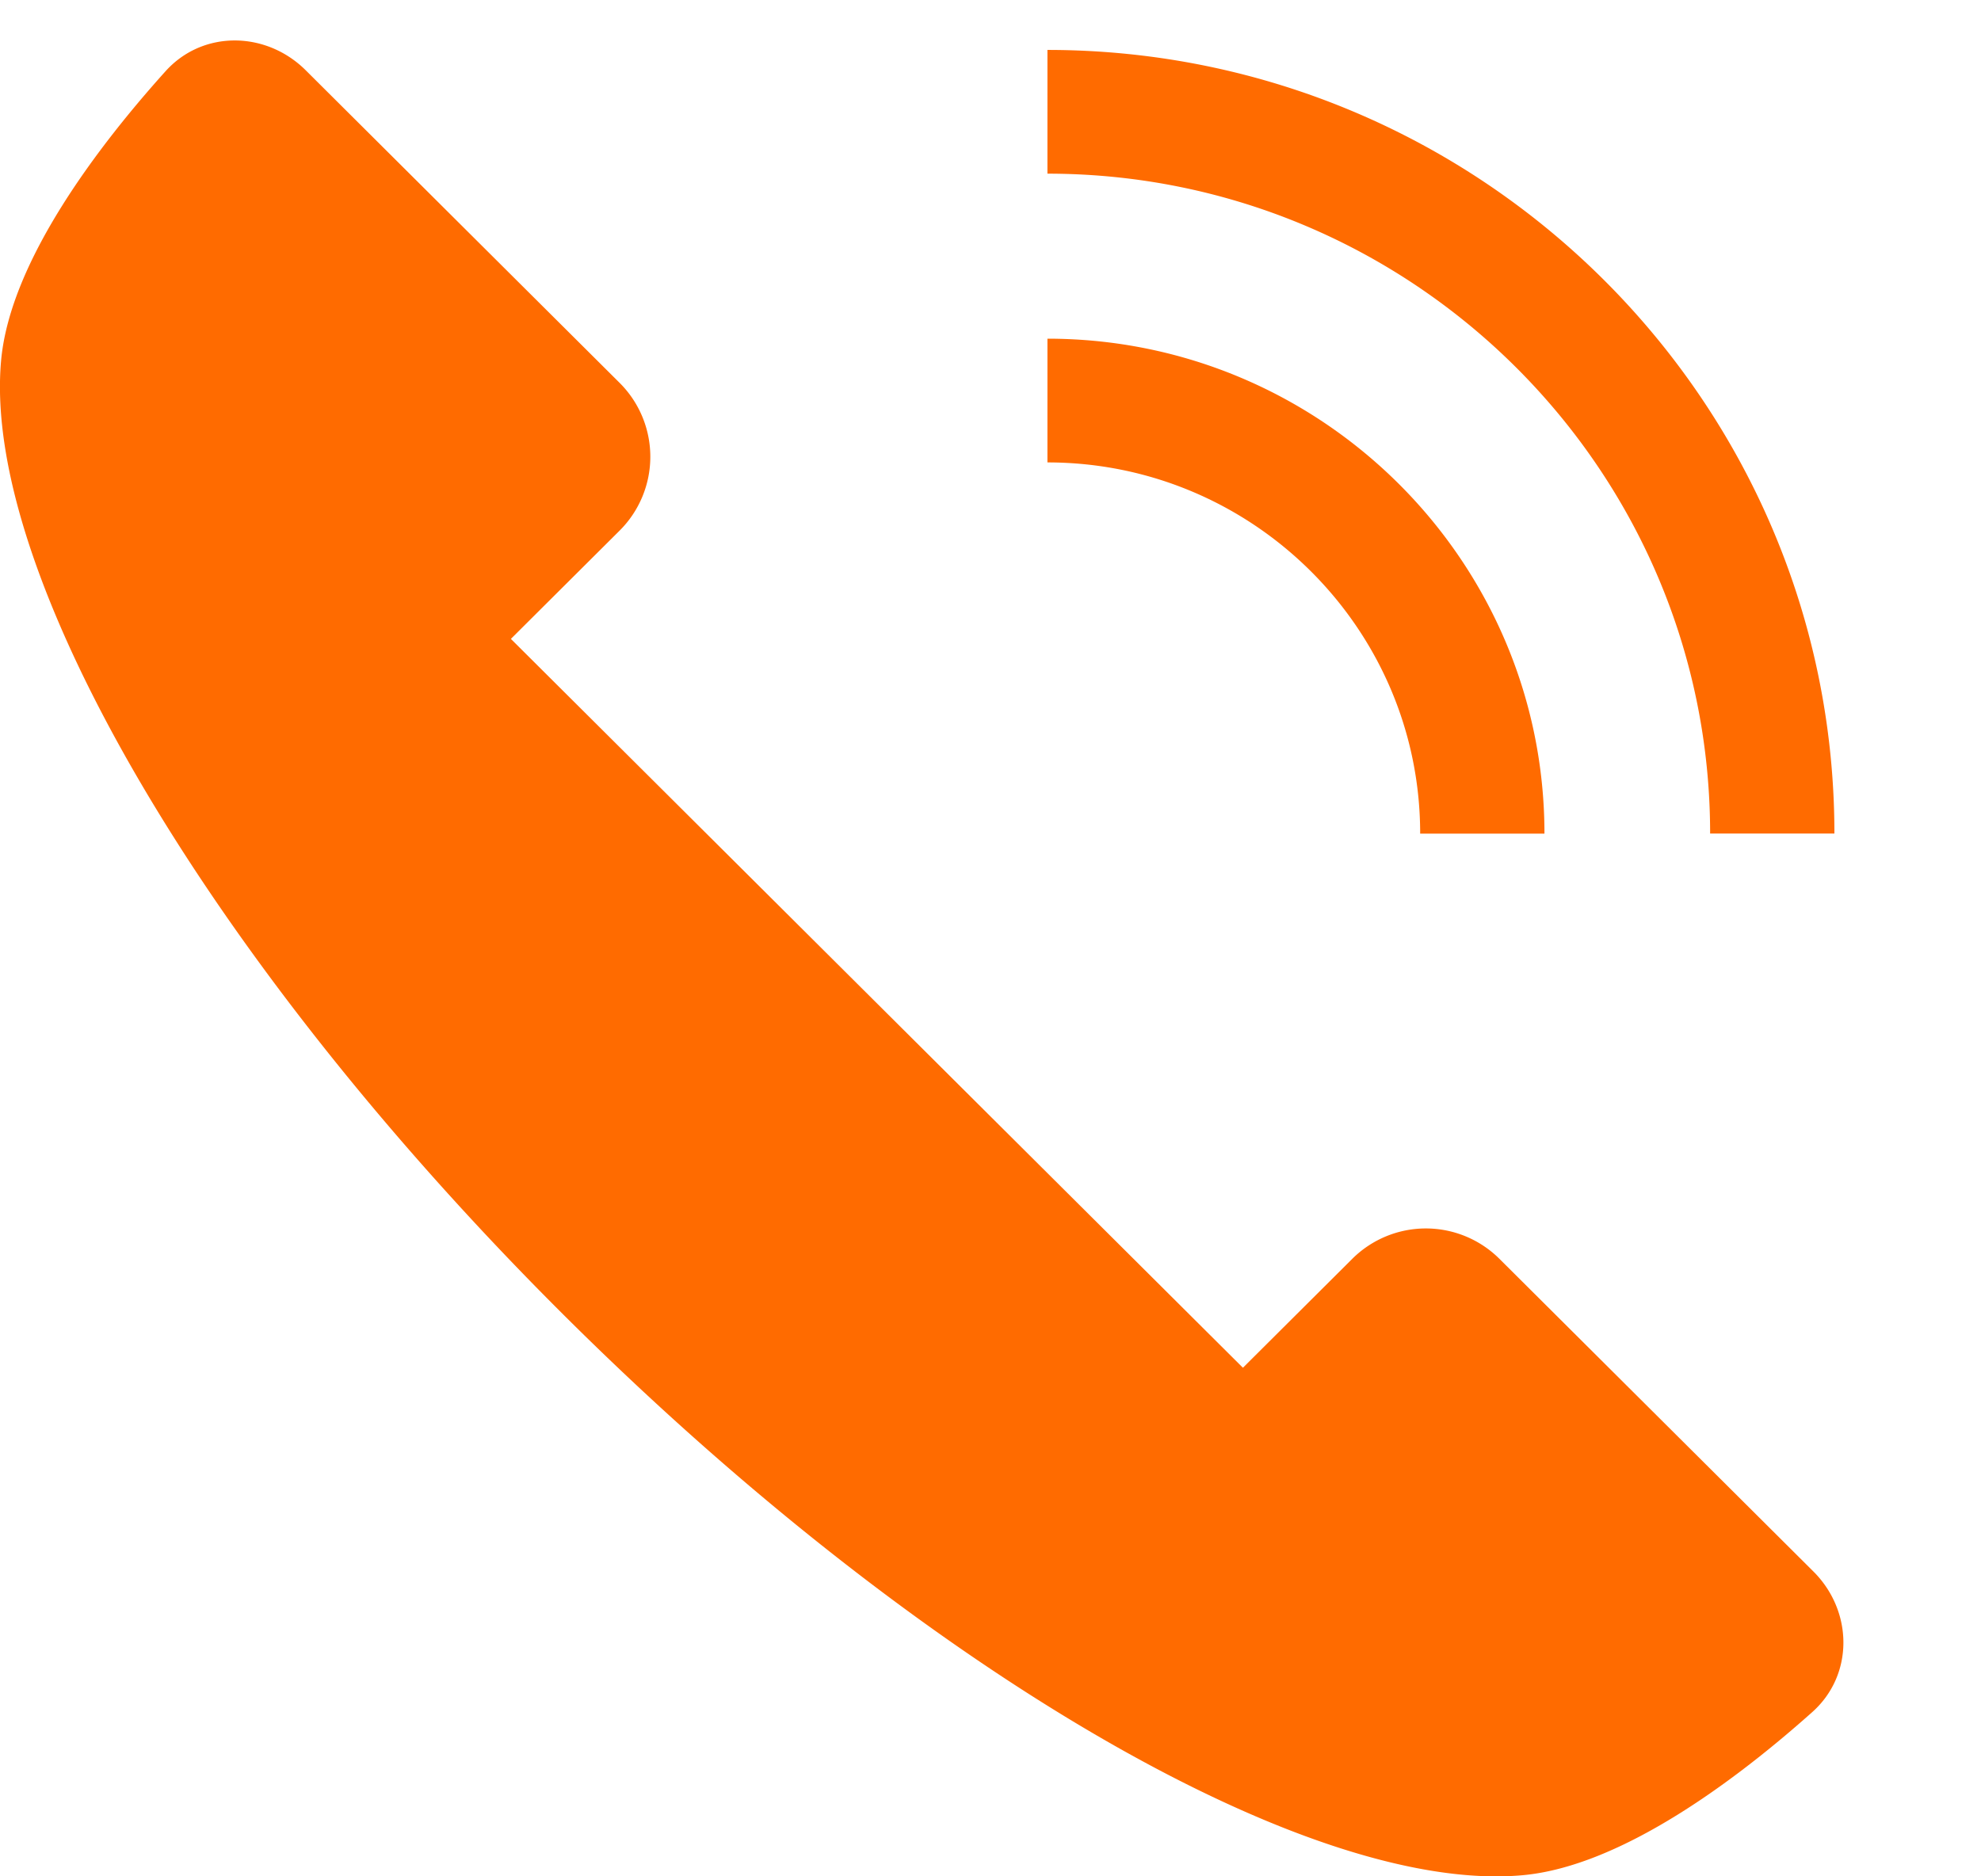 <svg xmlns="http://www.w3.org/2000/svg" width="19" height="18" fill="#ff6b00" xmlns:v="https://vecta.io/nano"><path d="M5.943 3.673a1 1 0 0 1 0 1.417L4.9 6.129l7.021 6.992 1.049-1.045a1 1 0 0 1 1.411 0l3.011 2.999c.381.379.391.991-.01 1.349-.701.626-1.817 1.477-2.776 1.565-2.053.188-5.787-1.976-9.199-5.374S-.178 5.499.011 3.454C.1 2.496.96 1.381 1.588.683c.358-.397.965-.386 1.344-.009l3.011 2.999zm4.103-2.007V.479c4.162 0 7.548 3.372 7.548 7.517h-1.192c0-3.49-2.851-6.33-6.356-6.33zm0 2.769V3.249c2.629 0 4.767 2.13 4.767 4.748h-1.192c0-1.963-1.604-3.561-3.575-3.561z"/></svg>